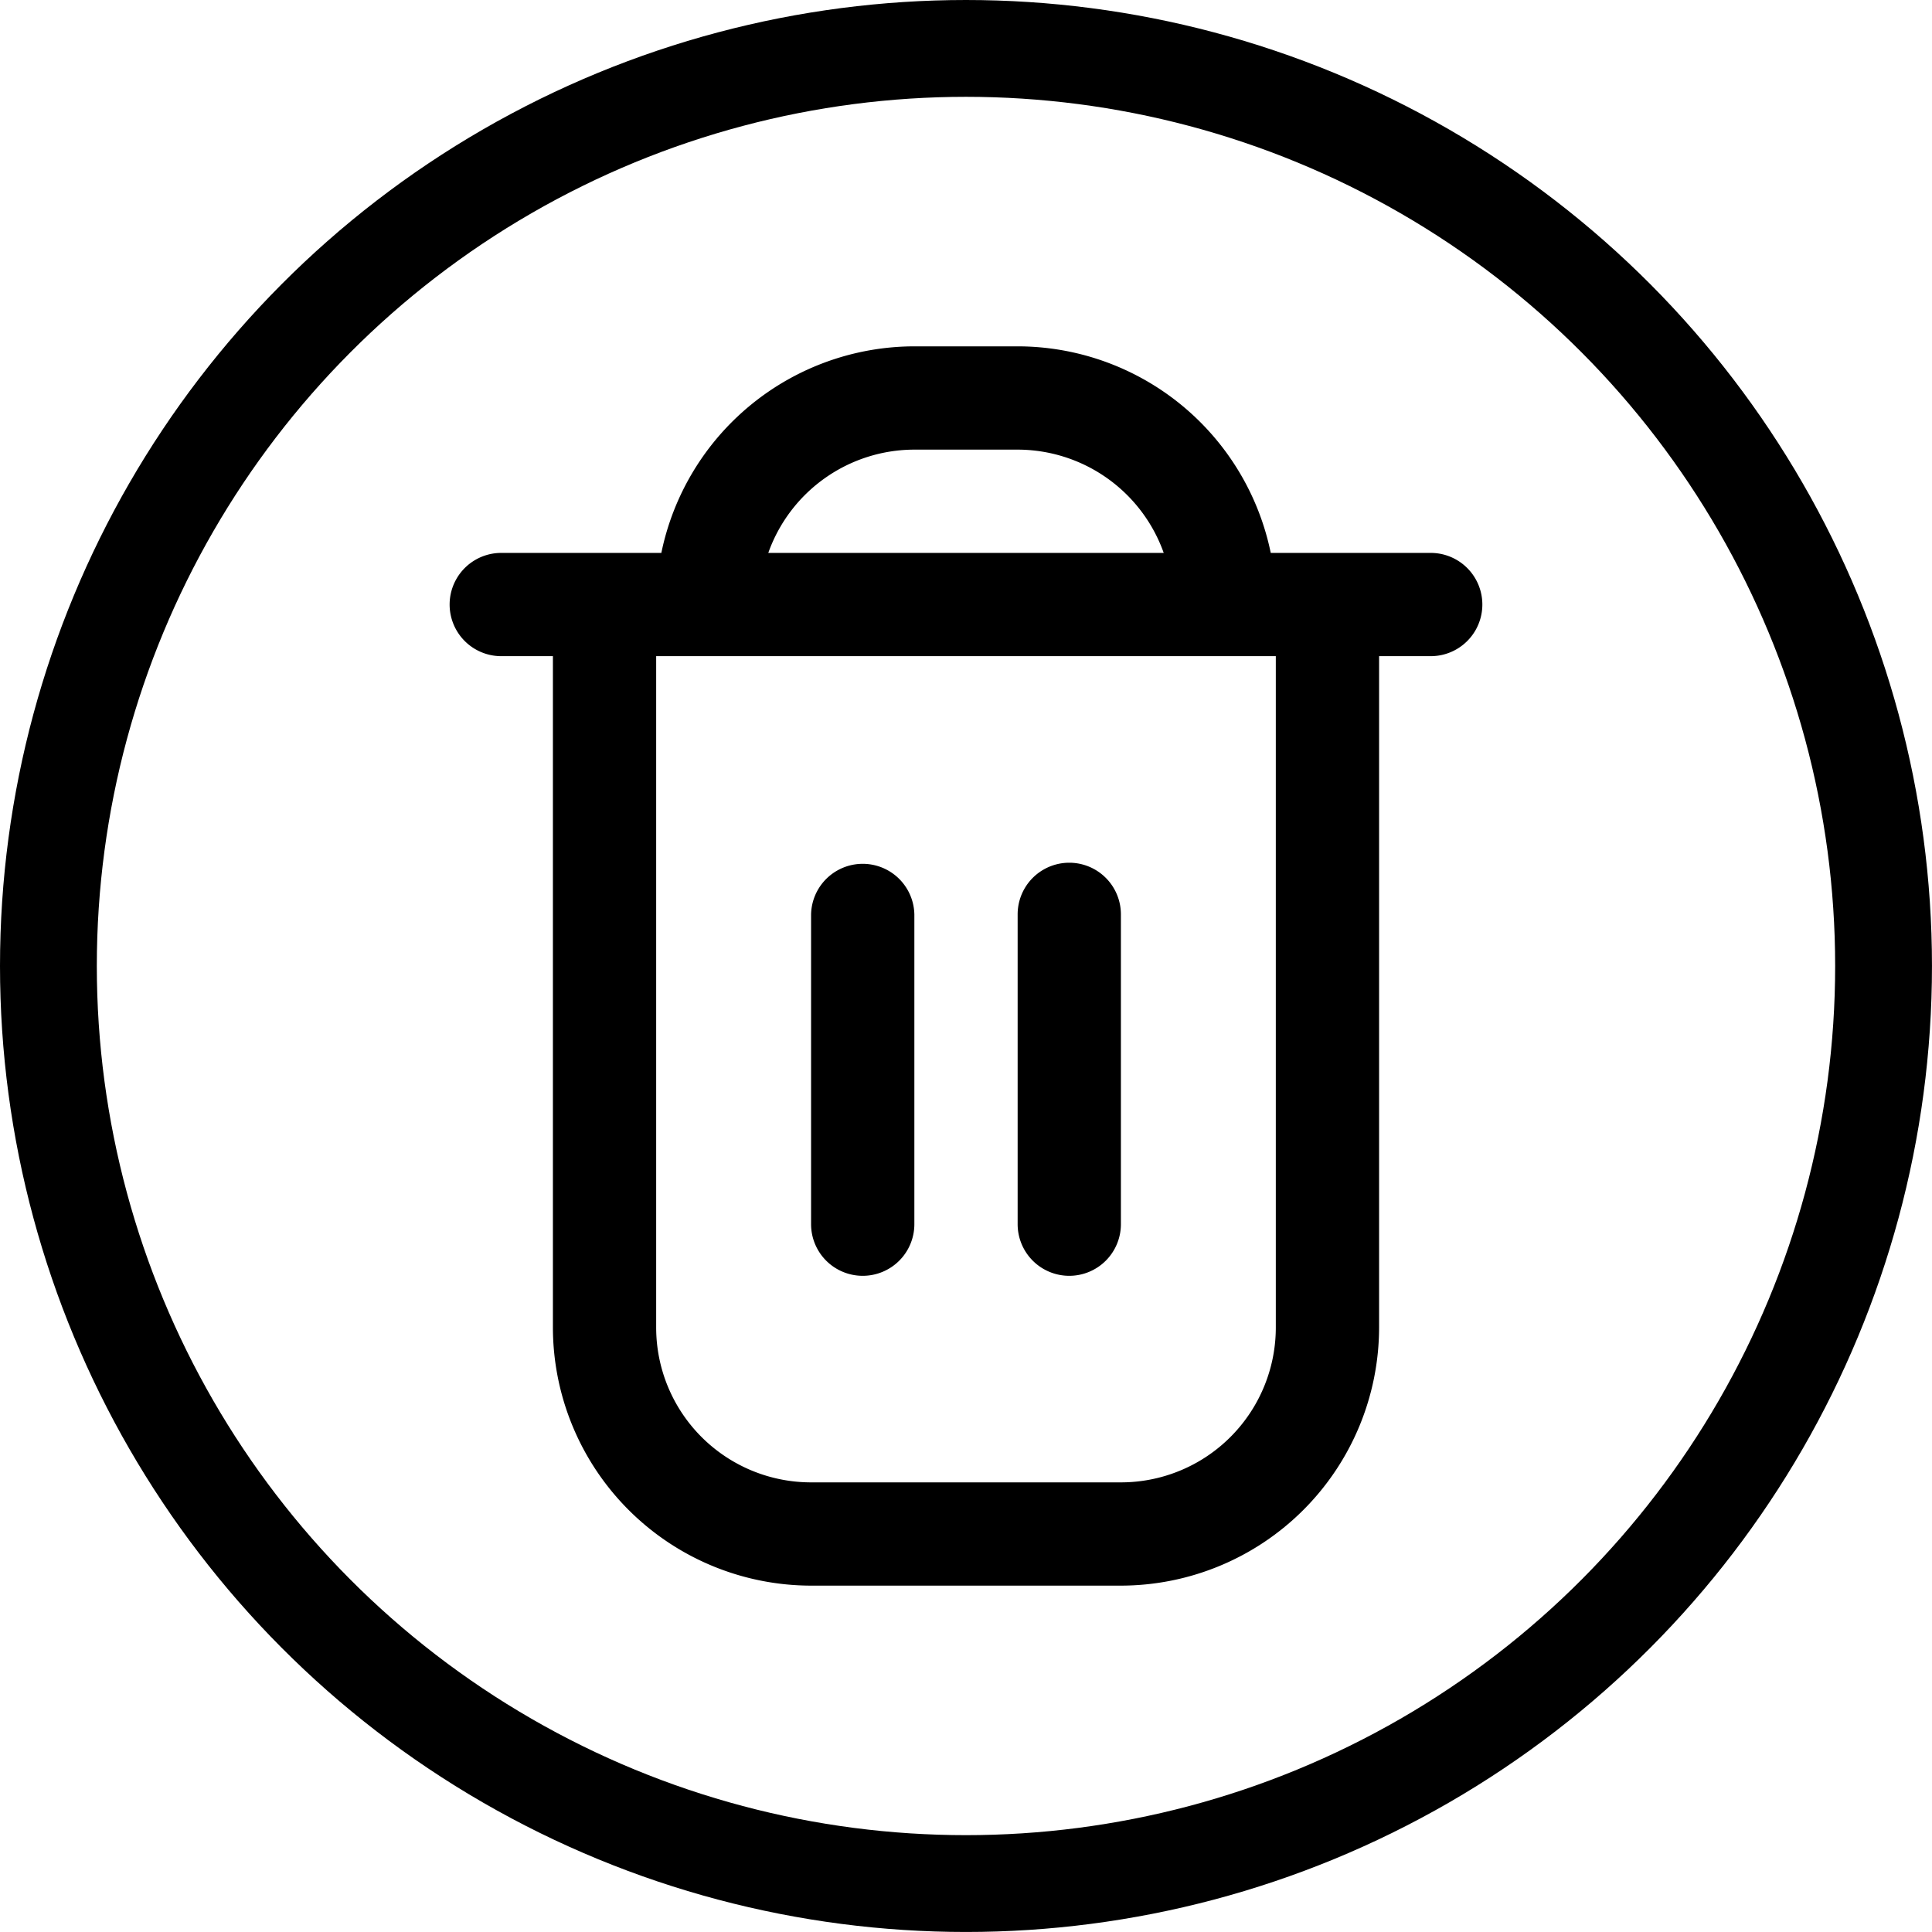 <svg xmlns="http://www.w3.org/2000/svg" viewBox="0 0 798.19 798.19"><defs><style>.cls-1{fill:none;stroke:#000;stroke-miterlimit:10;stroke-width:40px;}</style></defs><g id="Layer_2" data-name="Layer 2"><g id="Outline"><path d="M591.09,228.43H525a106.87,106.87,0,0,0-104.53-85.34H377.76a106.86,106.86,0,0,0-104.53,85.34H207.09a21.33,21.33,0,0,0,0,42.66h21.34V548.43A106.78,106.78,0,0,0,335.09,655.09h128A106.79,106.79,0,0,0,569.76,548.43V271.09h21.33a21.33,21.33,0,1,0,0-42.66ZM377.76,185.76h42.67a64.14,64.14,0,0,1,60.35,42.67H317.41A64.13,64.13,0,0,1,377.76,185.76ZM527.09,548.43a64,64,0,0,1-64,64h-128a64,64,0,0,1-64-64V271.09h256Z"/><path d="M356.43,527.09a21.33,21.33,0,0,0,21.33-21.33v-128a21.34,21.34,0,0,0-42.67,0v128A21.33,21.33,0,0,0,356.43,527.09Z"/><path d="M441.76,527.09a21.33,21.33,0,0,0,21.33-21.33v-128a21.33,21.33,0,0,0-42.66,0v128A21.33,21.33,0,0,0,441.76,527.09Z"/><circle class="cls-1" cx="399.09" cy="399.09" r="379.09"/></g></g></svg>